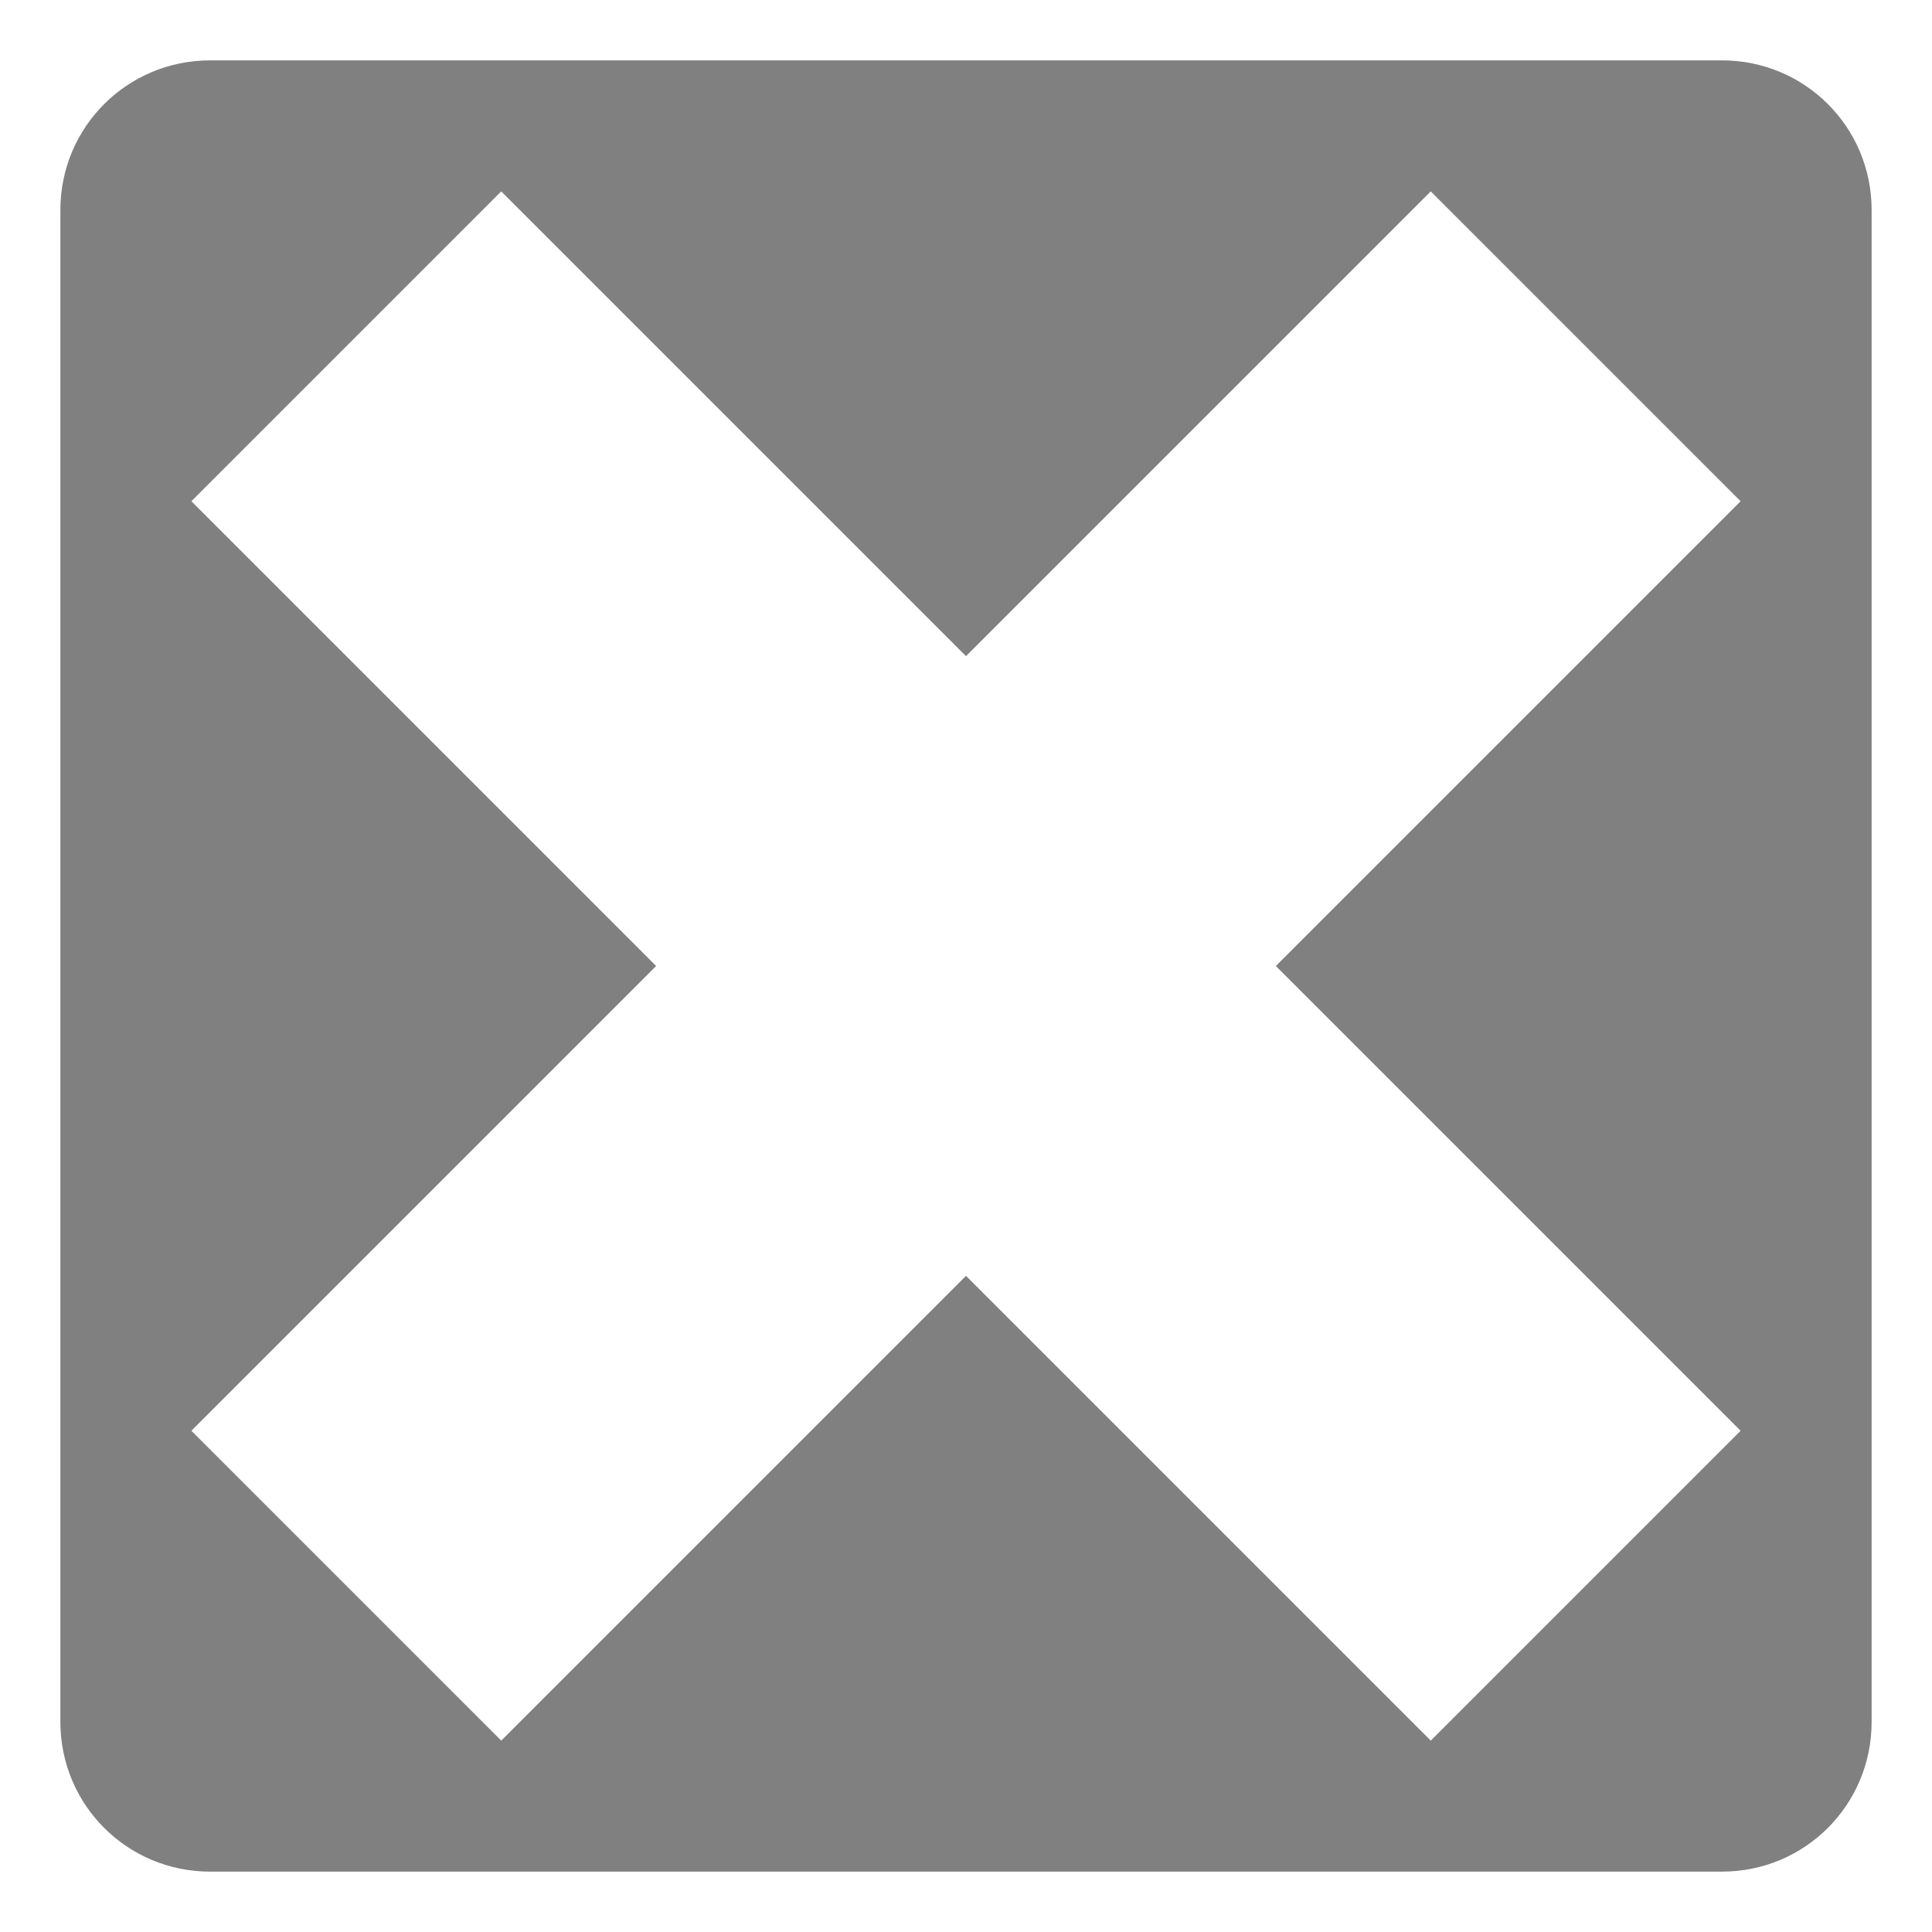 <svg width="16" height="16" style="enable-background:new" version="1.1" xmlns="http://www.w3.org/2000/svg">
 <g transform="translate(-619,-286)">
  <path d="m620.74 286.5c-0.687 0-1.24 0.553-1.24 1.239v12.521c0 0.687 0.553 1.24 1.24 1.24h12.521c0.687 0 1.239-0.553 1.239-1.24v-12.521c0-0.687-0.553-1.239-1.239-1.239zm2.411 1.085 3.849 3.849 3.849-3.849 2.566 2.566-3.849 3.849 3.849 3.849-2.566 2.566-3.849-3.849-3.849 3.849-2.566-2.566 3.849-3.849-3.849-3.849z" style="fill:#808080"/>
 </g>
</svg>
